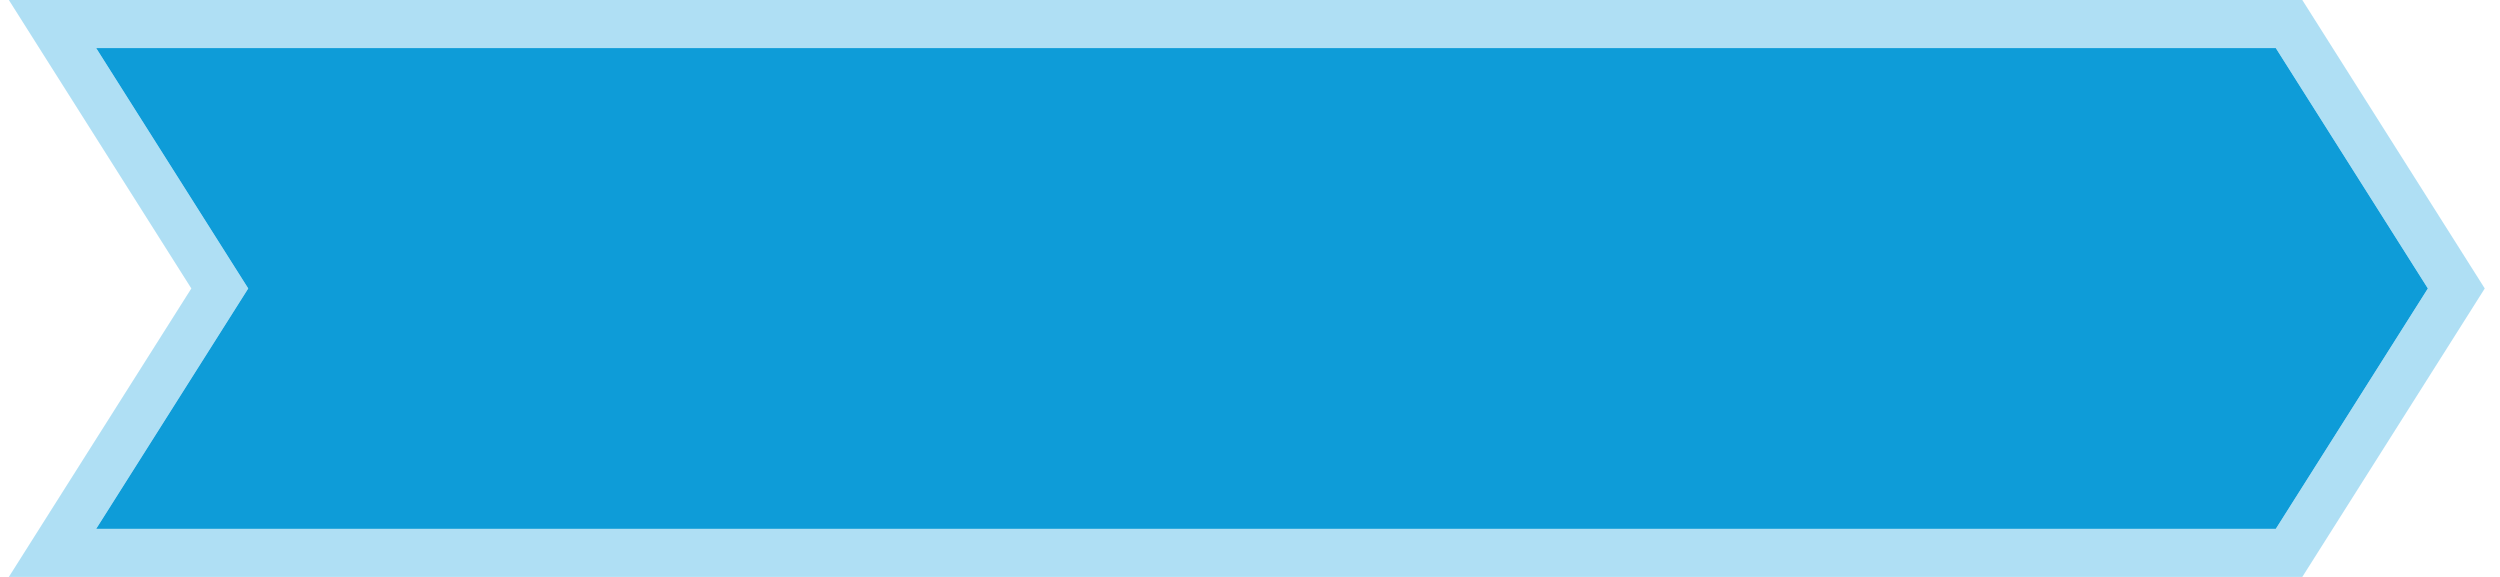 <svg width="104" height="24" viewBox="0 0 104 24" fill="none" xmlns="http://www.w3.org/2000/svg">
<path d="M4 2H94.674L101 12L94.674 22H4L10.326 12L4 2Z" fill="#0E9CD8"/>
<path d="M4 1H2.184L3.155 2.535L9.143 12L3.155 21.465L2.184 23H4H94.674H95.225L95.519 22.535L101.845 12.535L102.183 12L101.845 11.465L95.519 1.465L95.225 1H94.674H4Z" stroke="#60C1EA" stroke-opacity="0.5" stroke-width="2"/>
</svg>
